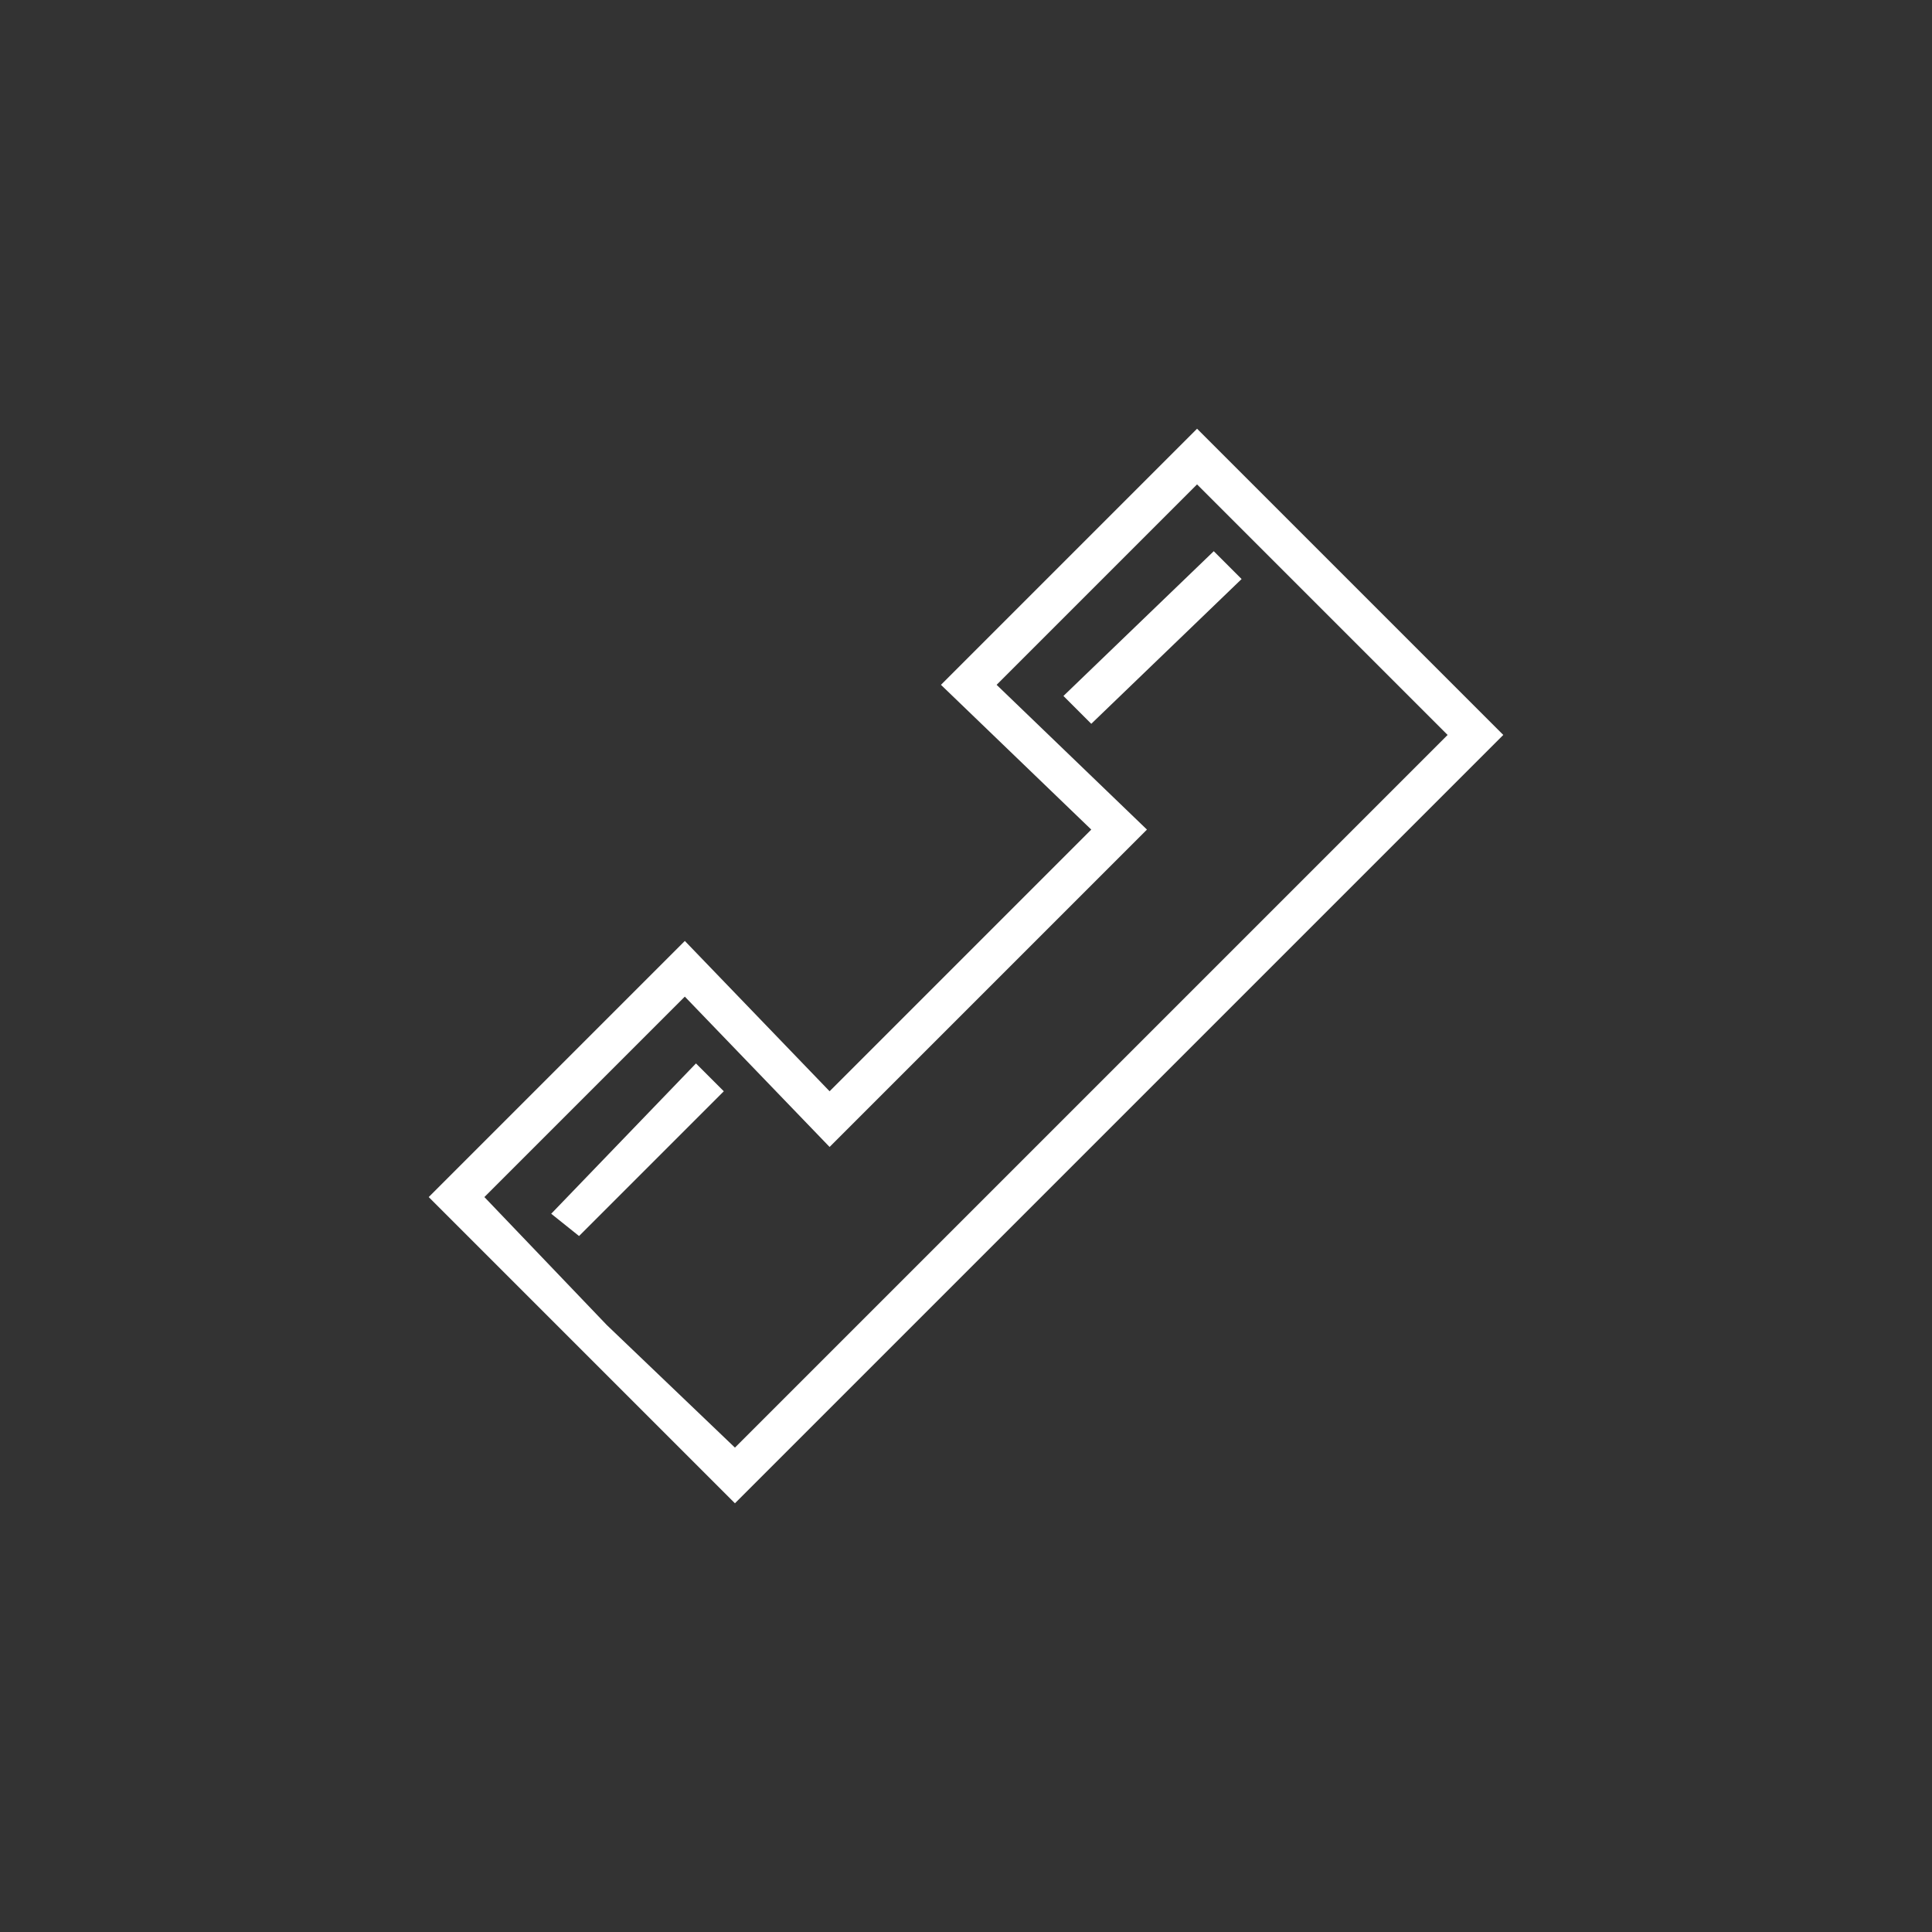 <?xml version="1.0" encoding="UTF-8"?>
<!DOCTYPE svg PUBLIC "-//W3C//DTD SVG 1.1//EN" "http://www.w3.org/Graphics/SVG/1.1/DTD/svg11.dtd">
<!-- Creator: CorelDRAW X7 -->
<svg xmlns="http://www.w3.org/2000/svg" xml:space="preserve" width="0.347in" height="0.347in" version="1.1" style="shape-rendering:geometricPrecision; text-rendering:geometricPrecision; image-rendering:optimizeQuality; fill-rule:evenodd; clip-rule:evenodd"
viewBox="0 0 347 347"
 xmlns:xlink="http://www.w3.org/1999/xlink">
 <rect x="0" y="0" width="347" height="347" fill="#333333" stroke="none"/>
 <defs>
  <style type="text/css">
   <![CDATA[
    .fil1 {fill:none}
    .fil0 {fill:white}
   ]]>
  </style>
 </defs>
 <g id="Layer_x0020_1">
  <g id="_1970744776272">
   <path class="fil0" d="M260 132l-45 -45 -36 36 27 26 -57 57 -26 -27 -36 36 22 23 23 22 128 -128zm-130 64l-5 -5 -26 27 5 4 26 -26zm93 -92l-5 -5 -27 26 5 5 27 -26zm47 28l-55 -55 -46 46 27 26 -47 47 -26 -27 -46 46c18,18 37,37 55,55l138 -138z"/>
   <rect class="fil1" width="347" height="347"/>
  </g>
 </g>
</svg>
